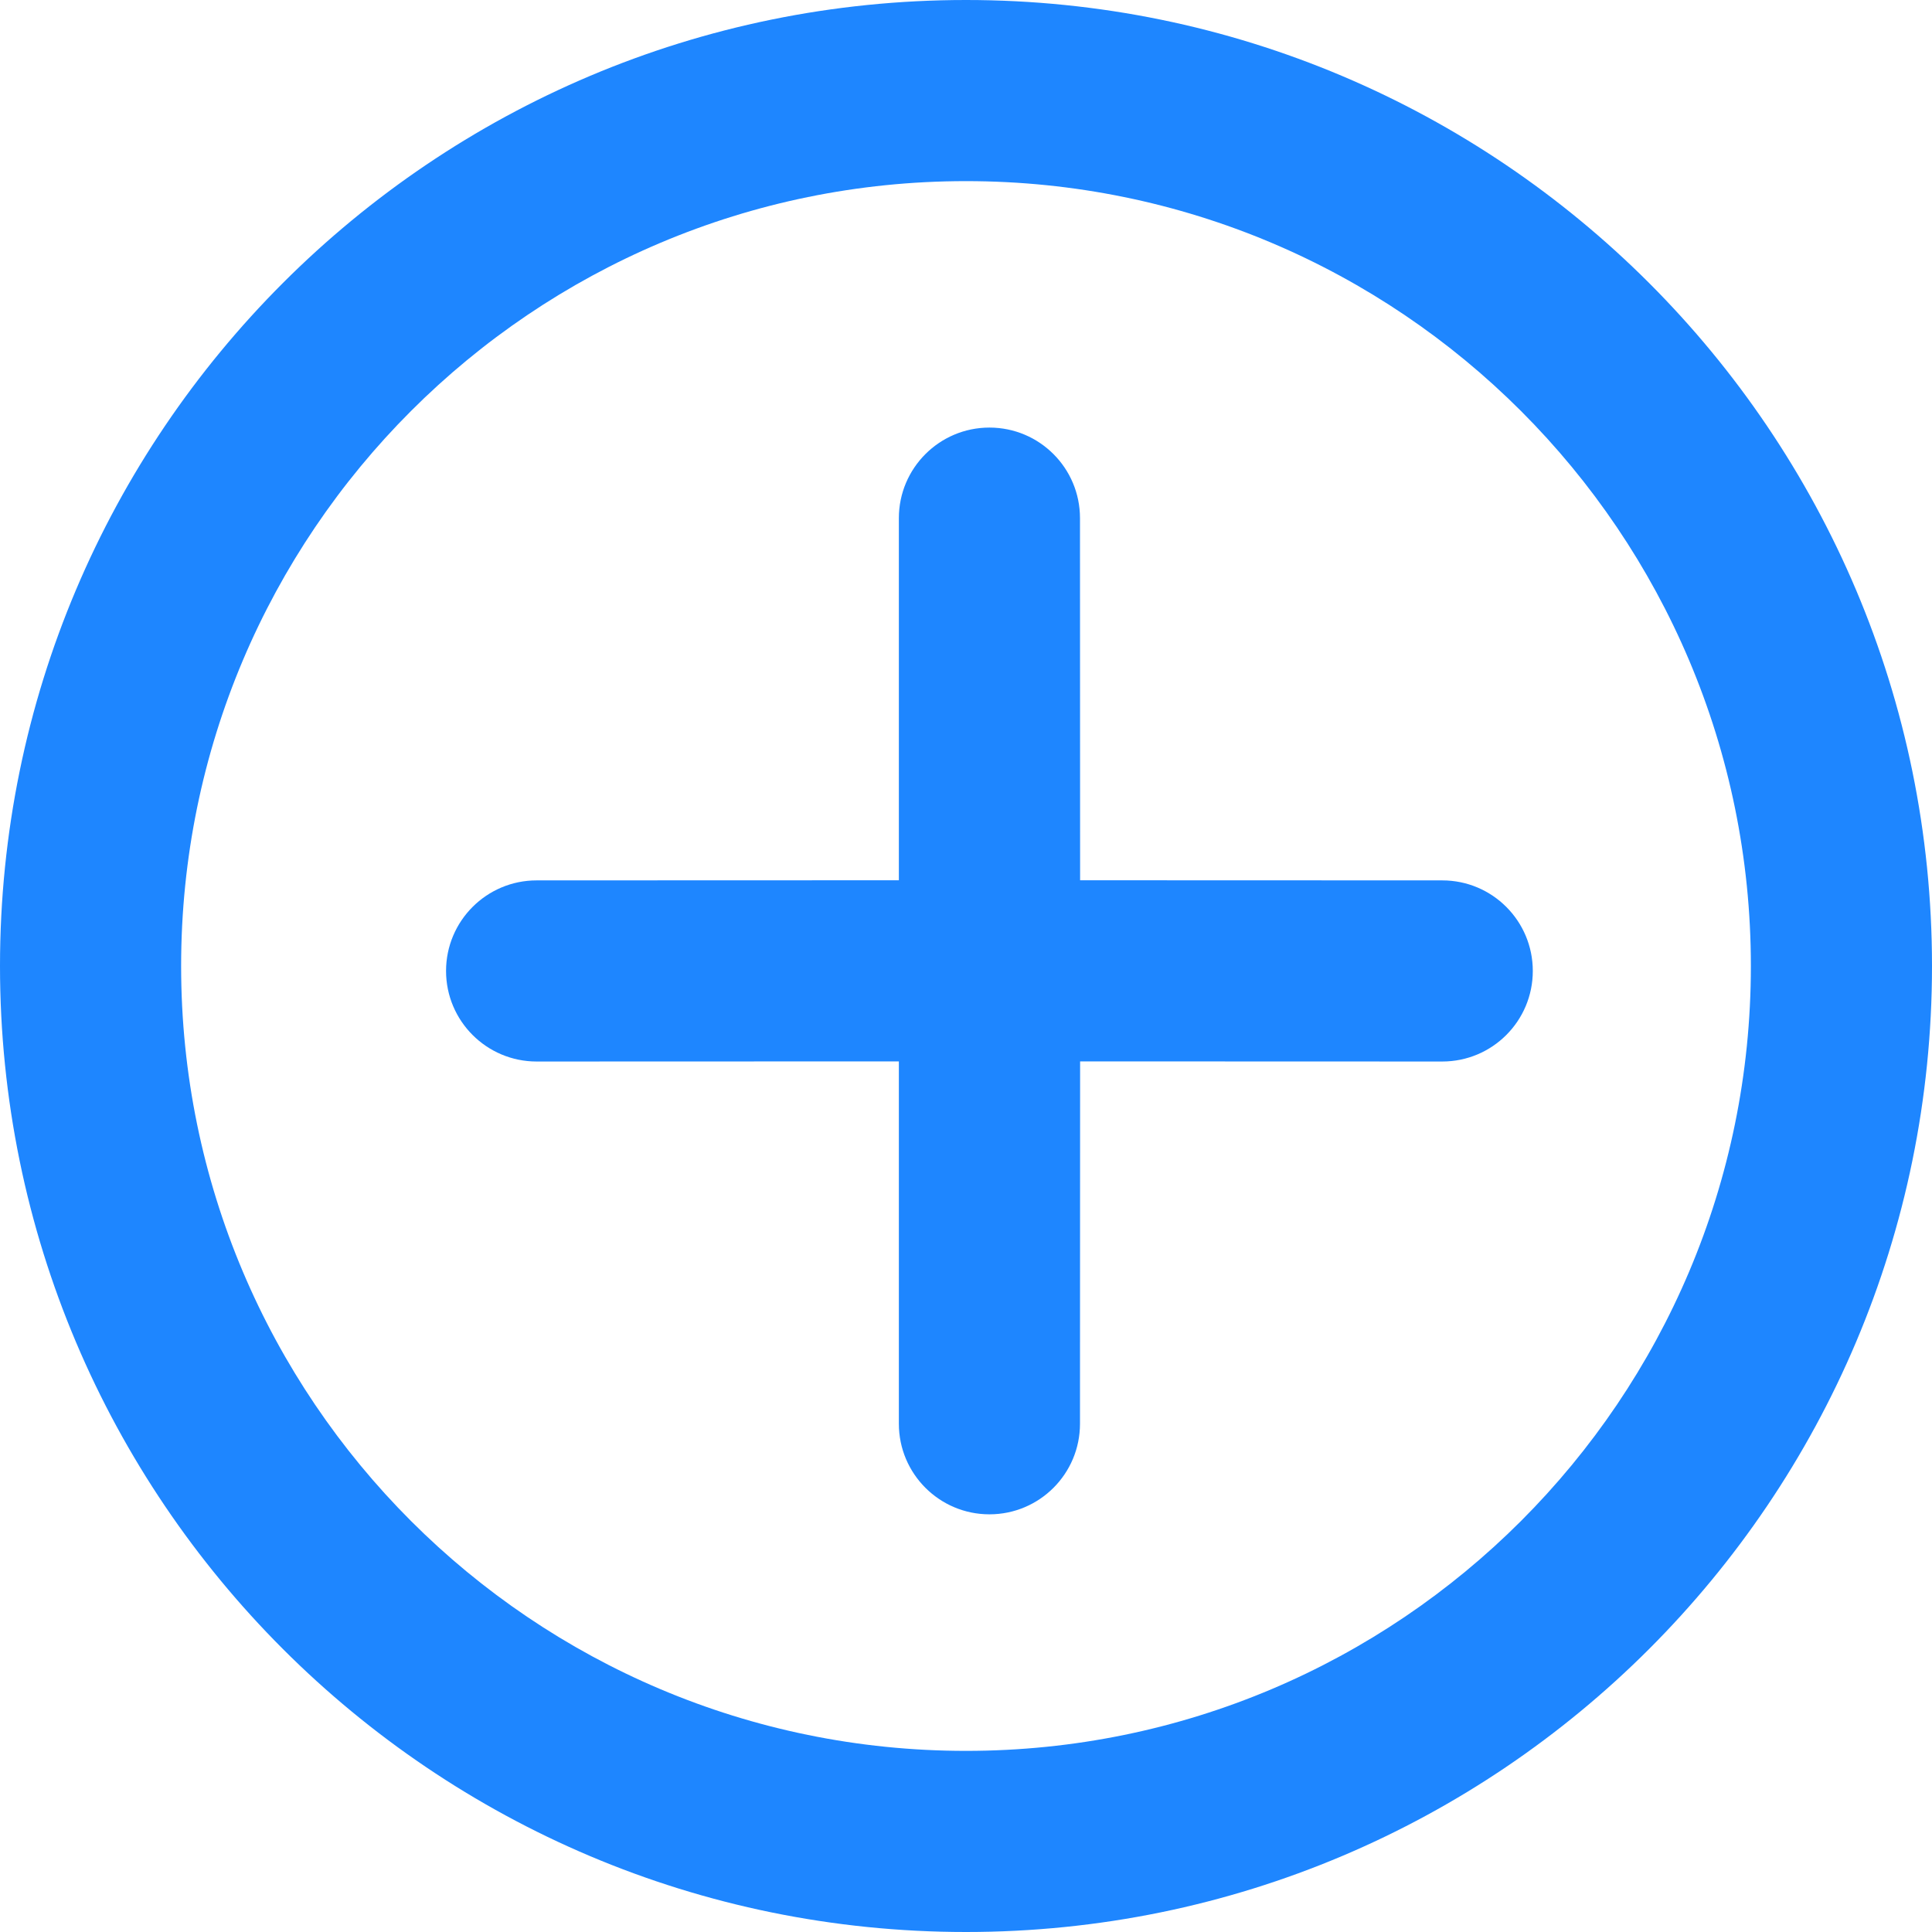 <?xml version="1.0" encoding="UTF-8"?>
<svg width="16px" height="16px" viewBox="0 0 16 16" version="1.1" xmlns="http://www.w3.org/2000/svg" xmlns:xlink="http://www.w3.org/1999/xlink">
    <title></title>
    <g id="项目管理" stroke="none" stroke-width="1" fill="none" fill-rule="evenodd">
        <g id="项目管理-列表" transform="translate(-1084, -184)">
            <g id="编组-18" transform="translate(1084, 184)">
                <rect id="矩形" fill="#D8D8D8" opacity="0" x="0" y="0" width="16" height="16"></rect>
                <path d="M8,0 C12.418,0 16,3.582 16,8 C16,12.418 12.418,16 8,16 C3.582,16 0,12.418 0,8 C0,3.582 3.582,0 8,0 Z M8,1.5 C4.41,1.5 1.5,4.41 1.5,8 C1.5,11.59 4.41,14.5 8,14.5 C11.59,14.5 14.5,11.59 14.5,8 C14.5,4.41 11.59,1.5 8,1.5 Z M8.194,3.541 C8.609,3.541 8.944,3.877 8.944,4.291 L8.945,7.29 L11.944,7.291 C12.359,7.291 12.694,7.627 12.694,8.041 C12.694,8.455 12.359,8.791 11.944,8.791 L8.945,8.79 L8.944,11.791 C8.944,12.205 8.609,12.541 8.194,12.541 C7.78,12.541 7.444,12.205 7.444,11.791 L7.444,8.79 L4.444,8.791 C4.03,8.791 3.694,8.455 3.694,8.041 C3.694,7.627 4.03,7.291 4.444,7.291 L7.444,7.29 L7.444,4.291 C7.444,3.877 7.78,3.541 8.194,3.541 Z" id="形状结合" fill="#1E86FF" fill-rule="nonzero"></path>
            </g>
        </g>
    </g>
</svg>